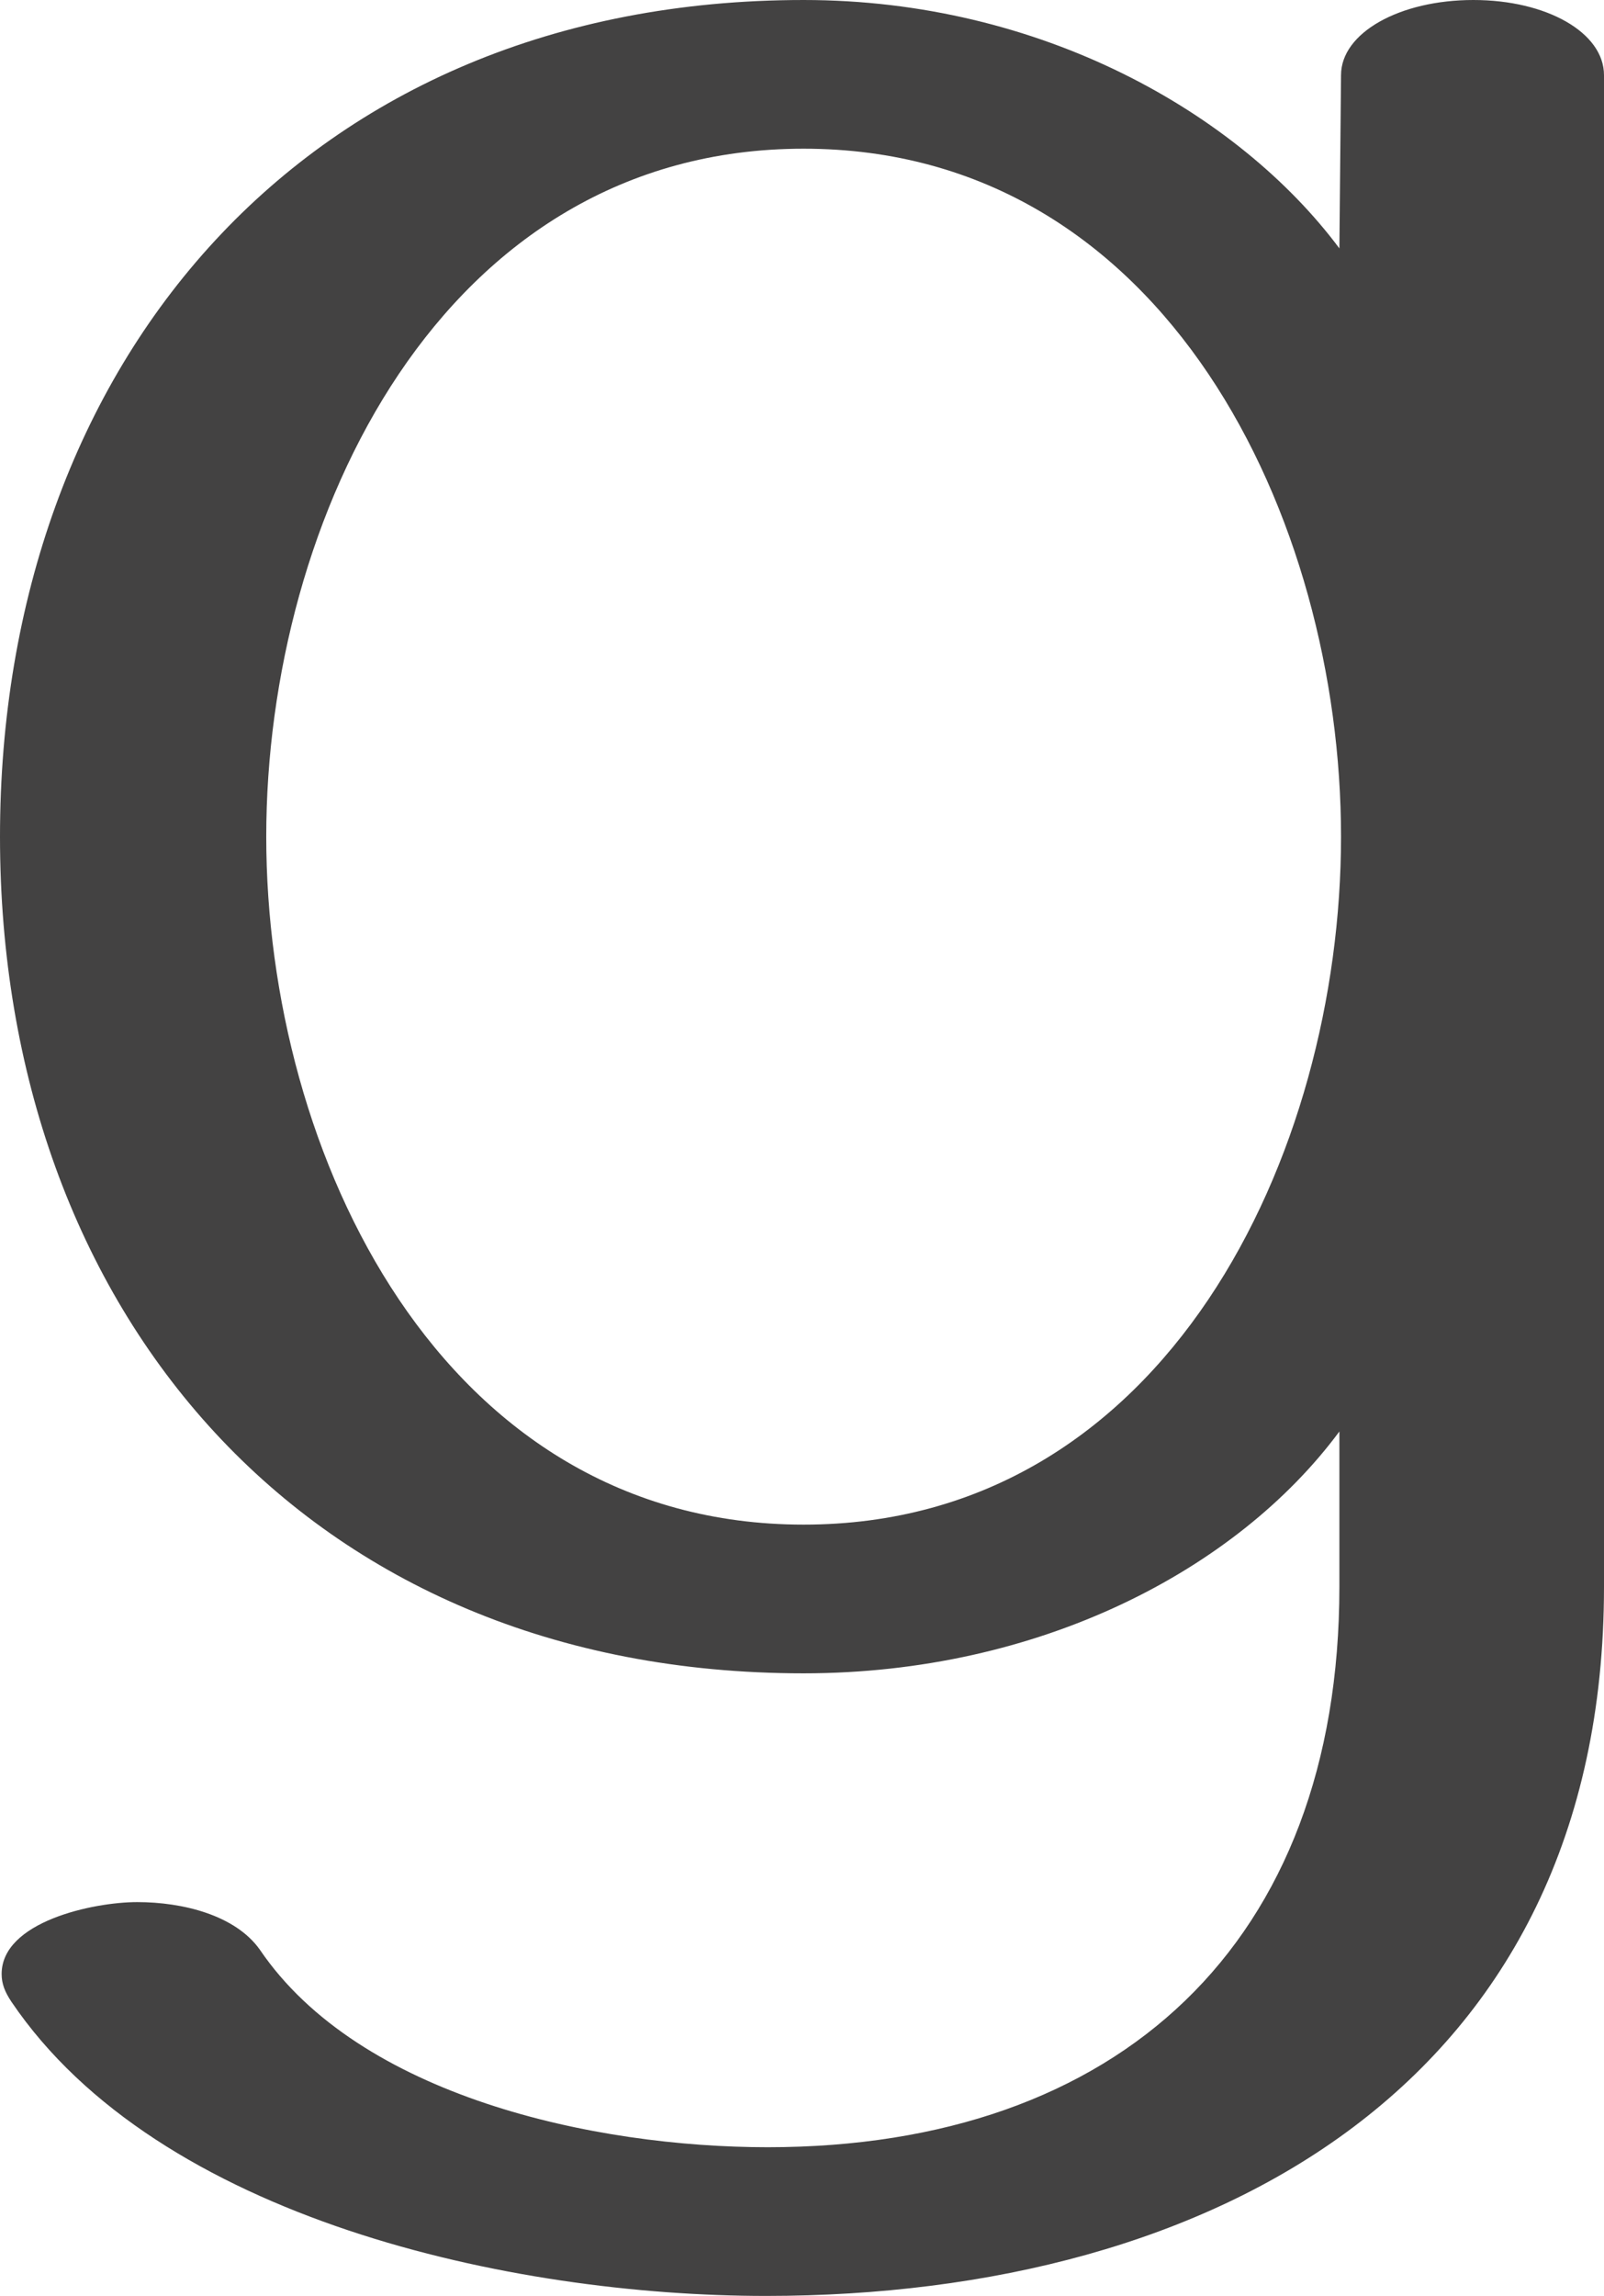 <?xml version="1.0" encoding="UTF-8"?>
<!DOCTYPE svg PUBLIC "-//W3C//DTD SVG 1.1//EN" "http://www.w3.org/Graphics/SVG/1.1/DTD/svg11.dtd">
<!-- Creator: CorelDRAW X8 -->
<svg xmlns="http://www.w3.org/2000/svg" xml:space="preserve" width="982px" height="1405px" version="1.1" style="shape-rendering:geometricPrecision; text-rendering:geometricPrecision; image-rendering:optimizeQuality; fill-rule:evenodd; clip-rule:evenodd"
viewBox="0 0 982 1405"
 xmlns:xlink="http://www.w3.org/1999/xlink">
 <defs>
  <style type="text/css">
   <![CDATA[
    .fil0 {fill:#434242;fill-rule:nonzero}
   ]]>
  </style>
 </defs>
 <g id="Layer_x0020_1">
  <path class="fil0" d="M982 971l0 -925c0,-26 -35,-46 -80,-46 -45,0 -81,20 -81,46l-1 106c-62,-83 -183,-152 -328,-152 -305,0 -492,222 -492,512 0,290 187,512 492,512 144,0 265,-63 328,-148l0 95c0,218 -135,343 -350,343 -106,0 -250,-31 -311,-121 -15,-21 -47,-29 -75,-29 -27,0 -83,12 -83,44 0,6 2,11 6,17 90,133 306,180 462,180 275,0 513,-131 513,-434zm-490 -38c-222,0 -329,-227 -329,-421 0,-194 107,-421 329,-421 222,0 329,227 329,421 0,194 -107,421 -329,421z"/>
 </g>
</svg>
